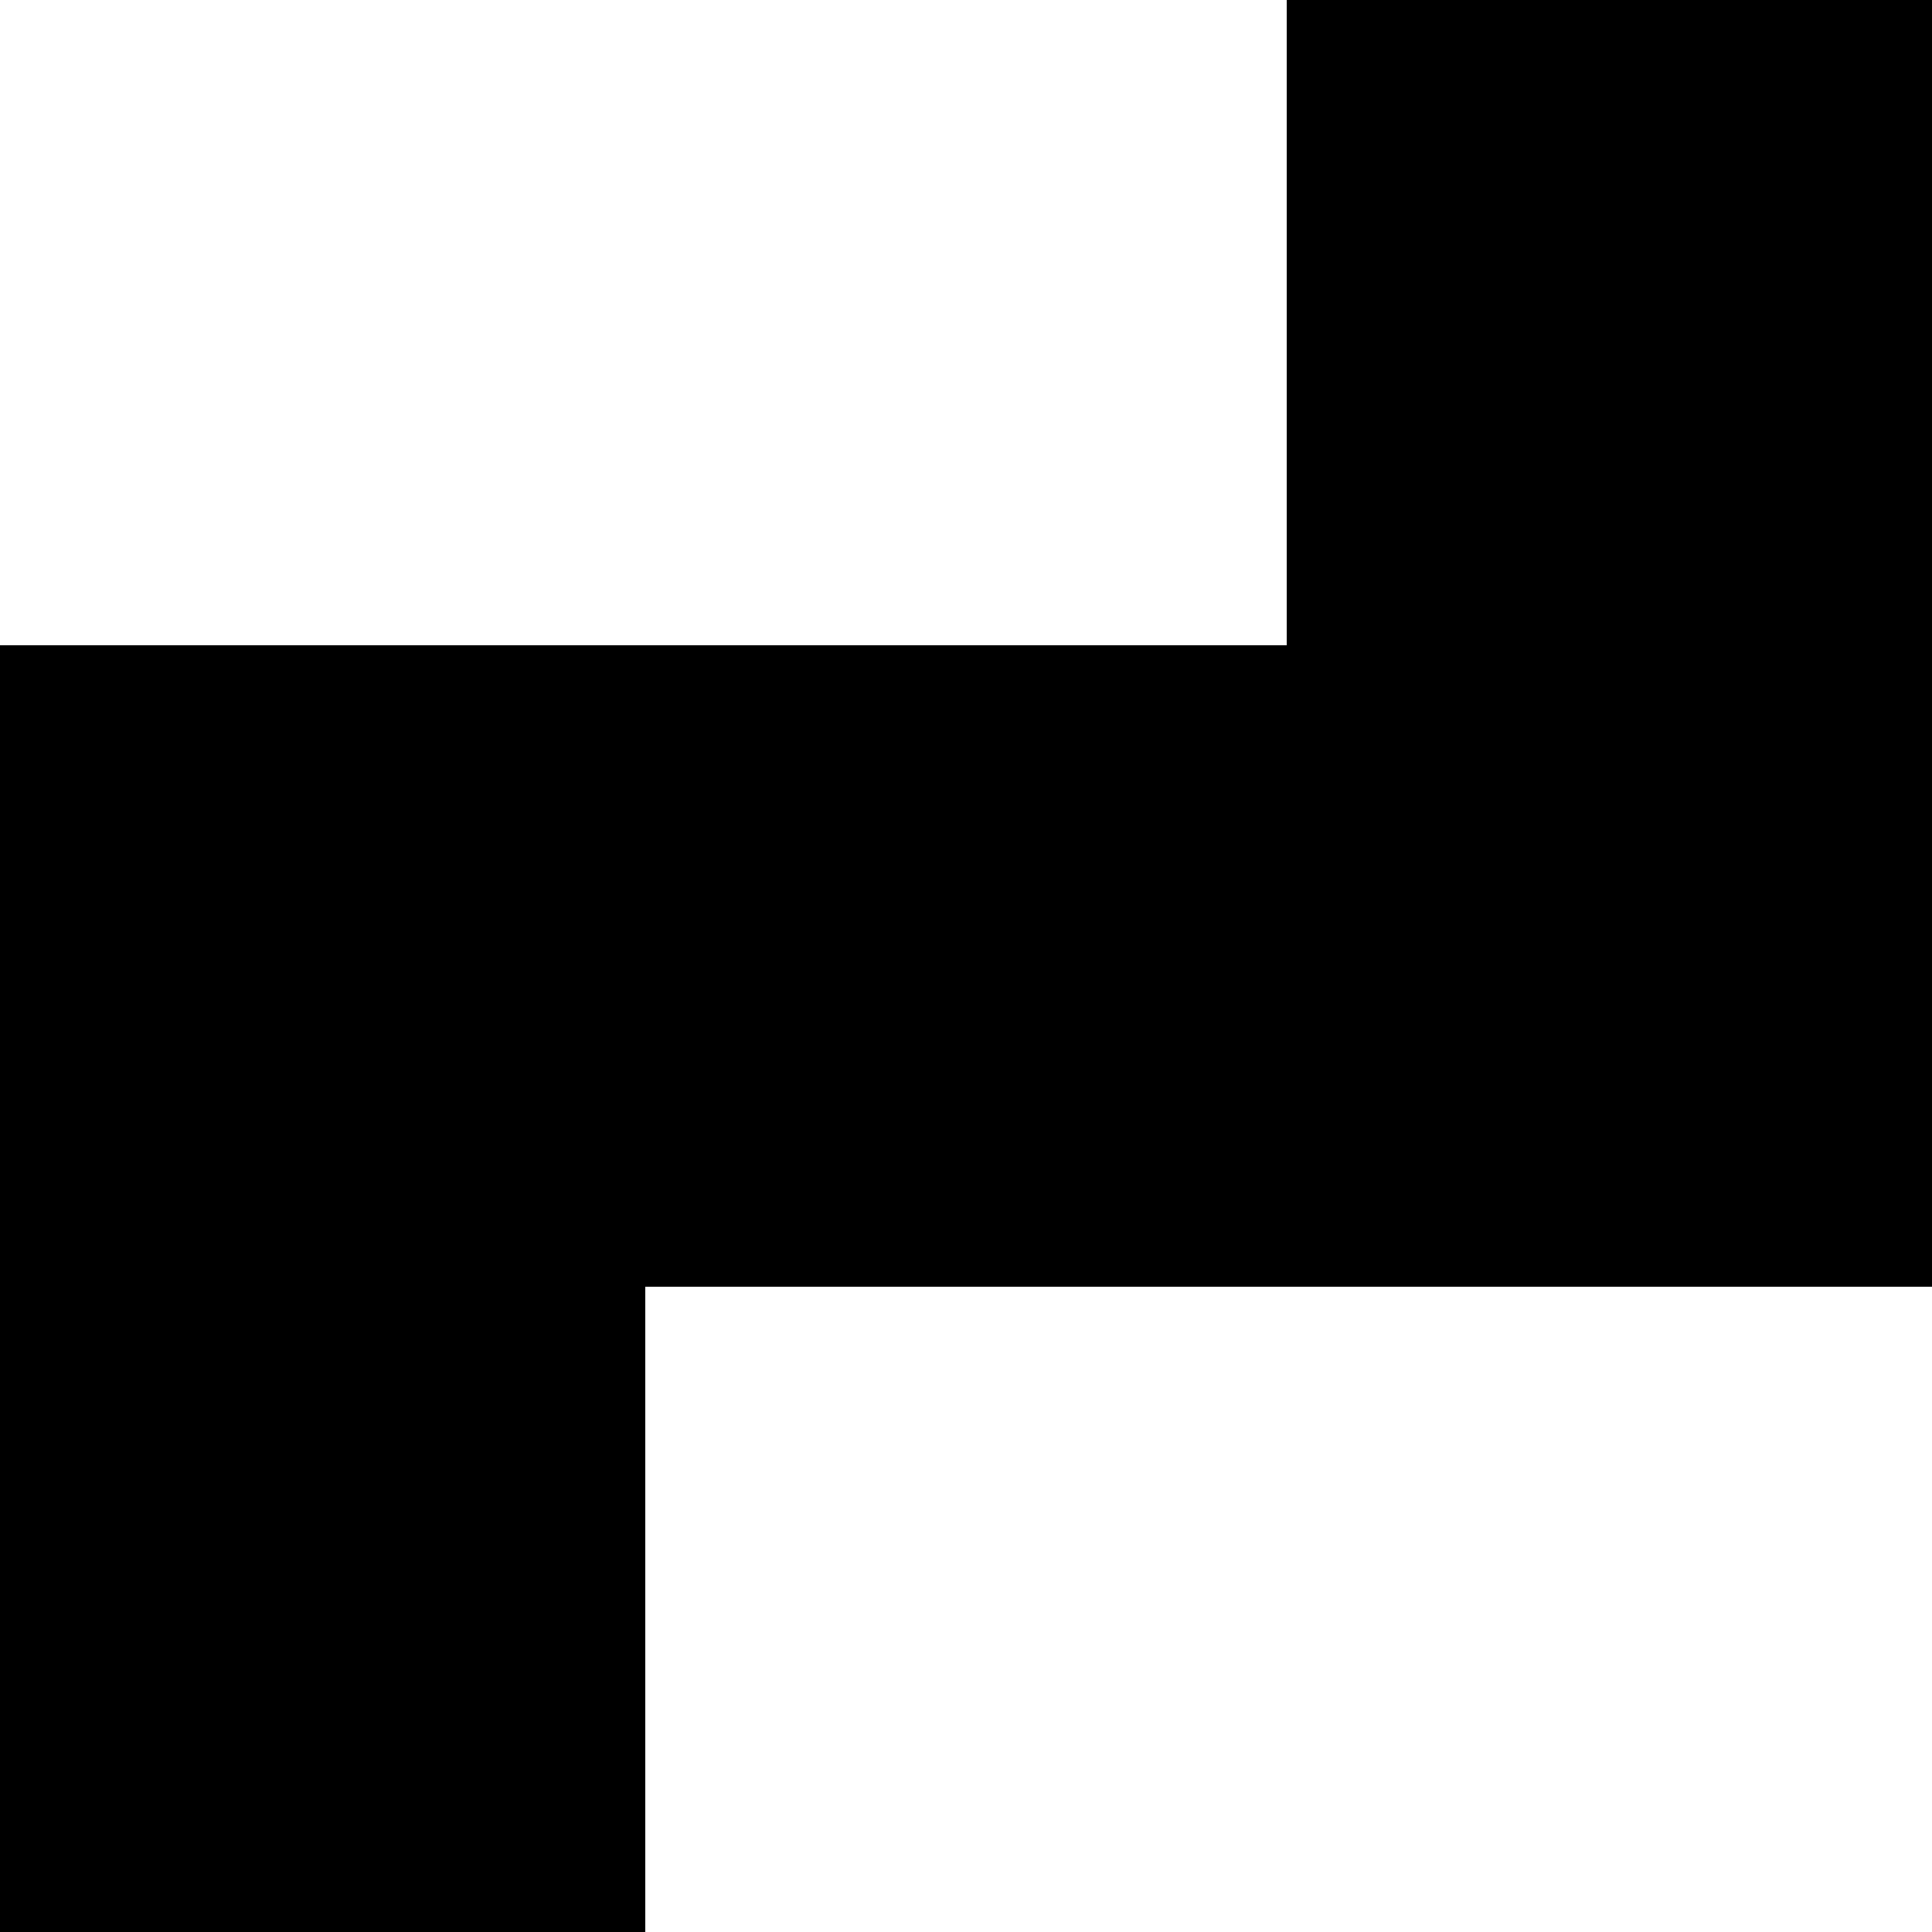<svg xmlns="http://www.w3.org/2000/svg" version="1.1" viewBox="0 0 512 512" fill="currentColor"><path fill="currentColor" d="M1707 911q78 37 141 93t108 127t68 152t24 168q0 123-47 232t-128 190t-190 128t-232 47q-87 0-168-24t-151-68t-127-107t-94-142H0V171h341V0h171v171h683V0h170v171h342zM171 512h1365V341H171zm688 1024q-6-42-6-85q0-124 47-233t128-190t190-128t233-47q43 0 85 6V683H171v853zm592 341q88 0 165-33t136-92t91-135t34-166q0-88-33-166t-91-136t-136-91t-166-34q-89 0-166 33t-136 92t-91 136t-34 166q0 89 33 166t92 135t136 91t166 34m85-512h171v171h-342v-341h171z"/></svg>